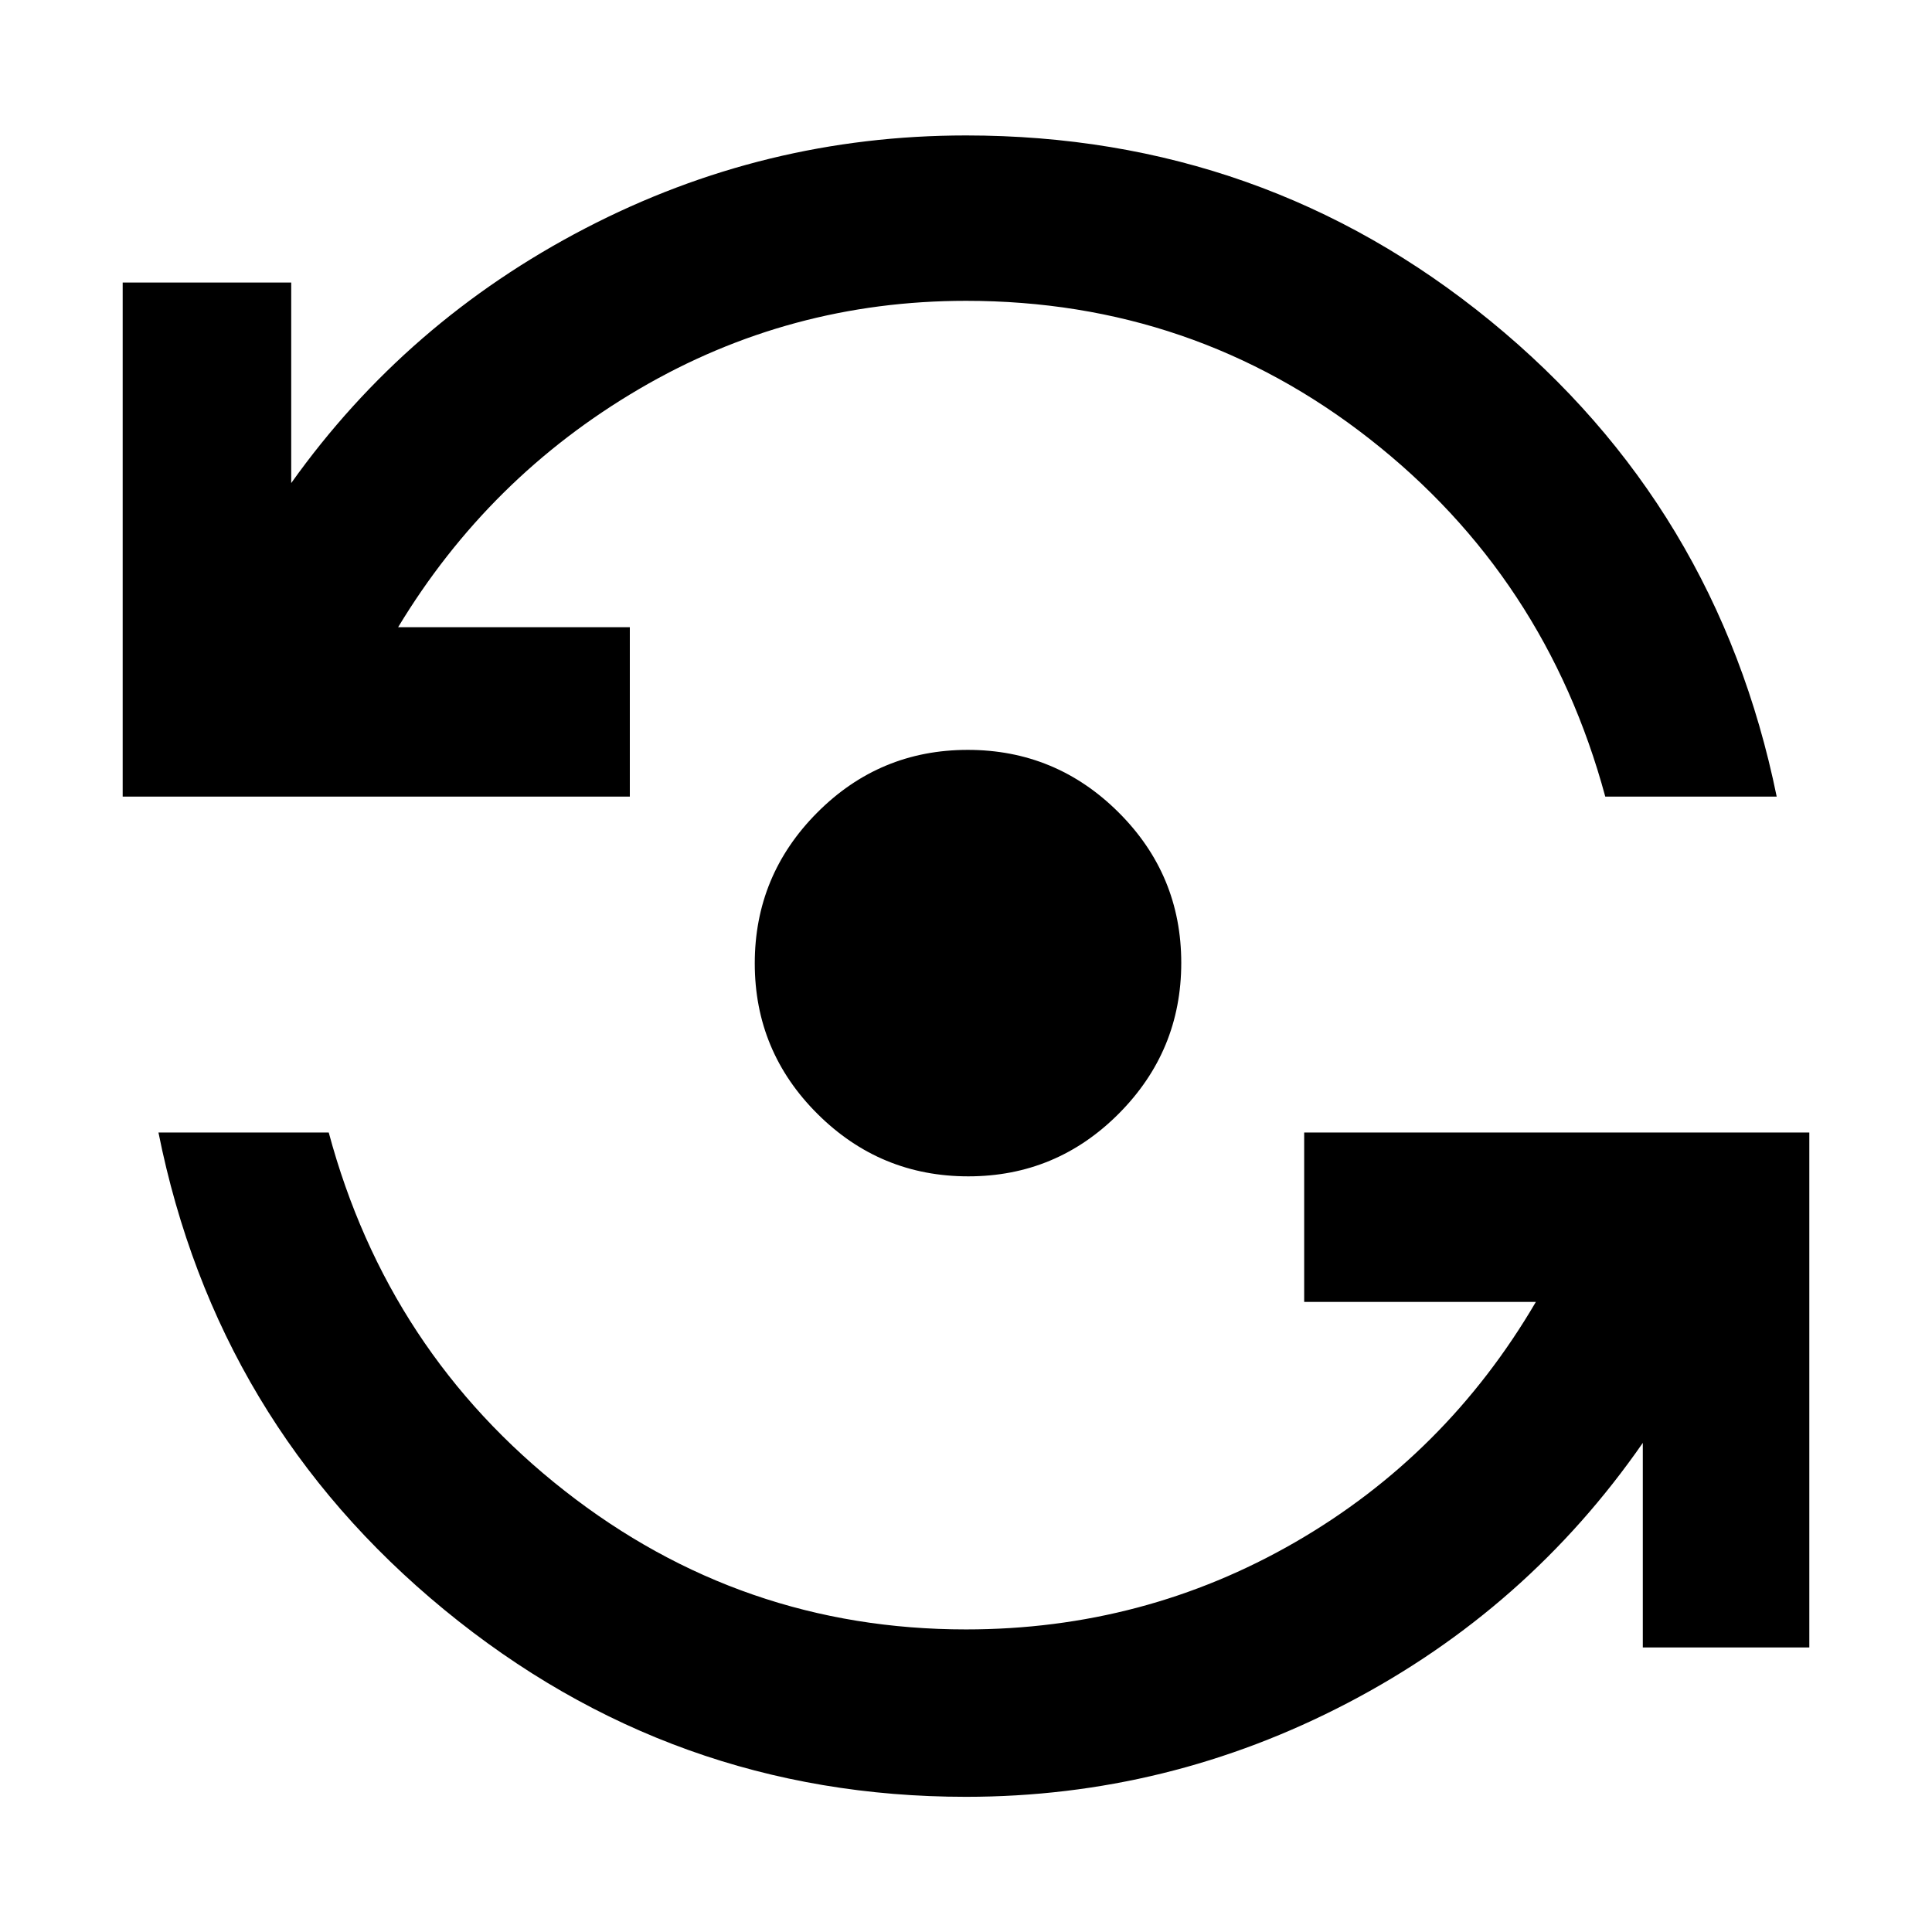<svg xmlns="http://www.w3.org/2000/svg" height="48" viewBox="0 -960 960 960" width="48"><path d="M480-67.17q-146.13 0-259.26-92.98t-142-237.11h84.61q29.31 109.11 117.18 178.01 87.86 68.9 199.47 68.9 88.47 0 163.54-43.32Q718.61-237 763.17-313.09H648.04v-84.17h251v255.87H816.3v-101.65Q759-160.48 669.69-113.83 580.37-67.17 480-67.17Zm1.13-308.31q-43.76 0-74.92-31.03-31.17-31.03-31.17-74.79 0-43.76 31.04-74.93 31.03-31.16 74.79-31.16 43.76 0 74.92 31.03 31.17 31.03 31.17 74.79 0 43.76-31.04 74.93-31.03 31.16-74.79 31.16ZM60.96-564.17v-255.44h83.74v99.65q57.3-80.43 146.11-126.58Q379.63-892.7 480-892.7q147.83 0 260.61 92.2t142.22 236.33h-85.18q-29.56-109.18-117.14-177.76-87.58-68.59-200.51-68.59-87.68 0-162.43 43.82-74.74 43.83-119.74 118.35h115.13v84.18h-252Z"/></svg>